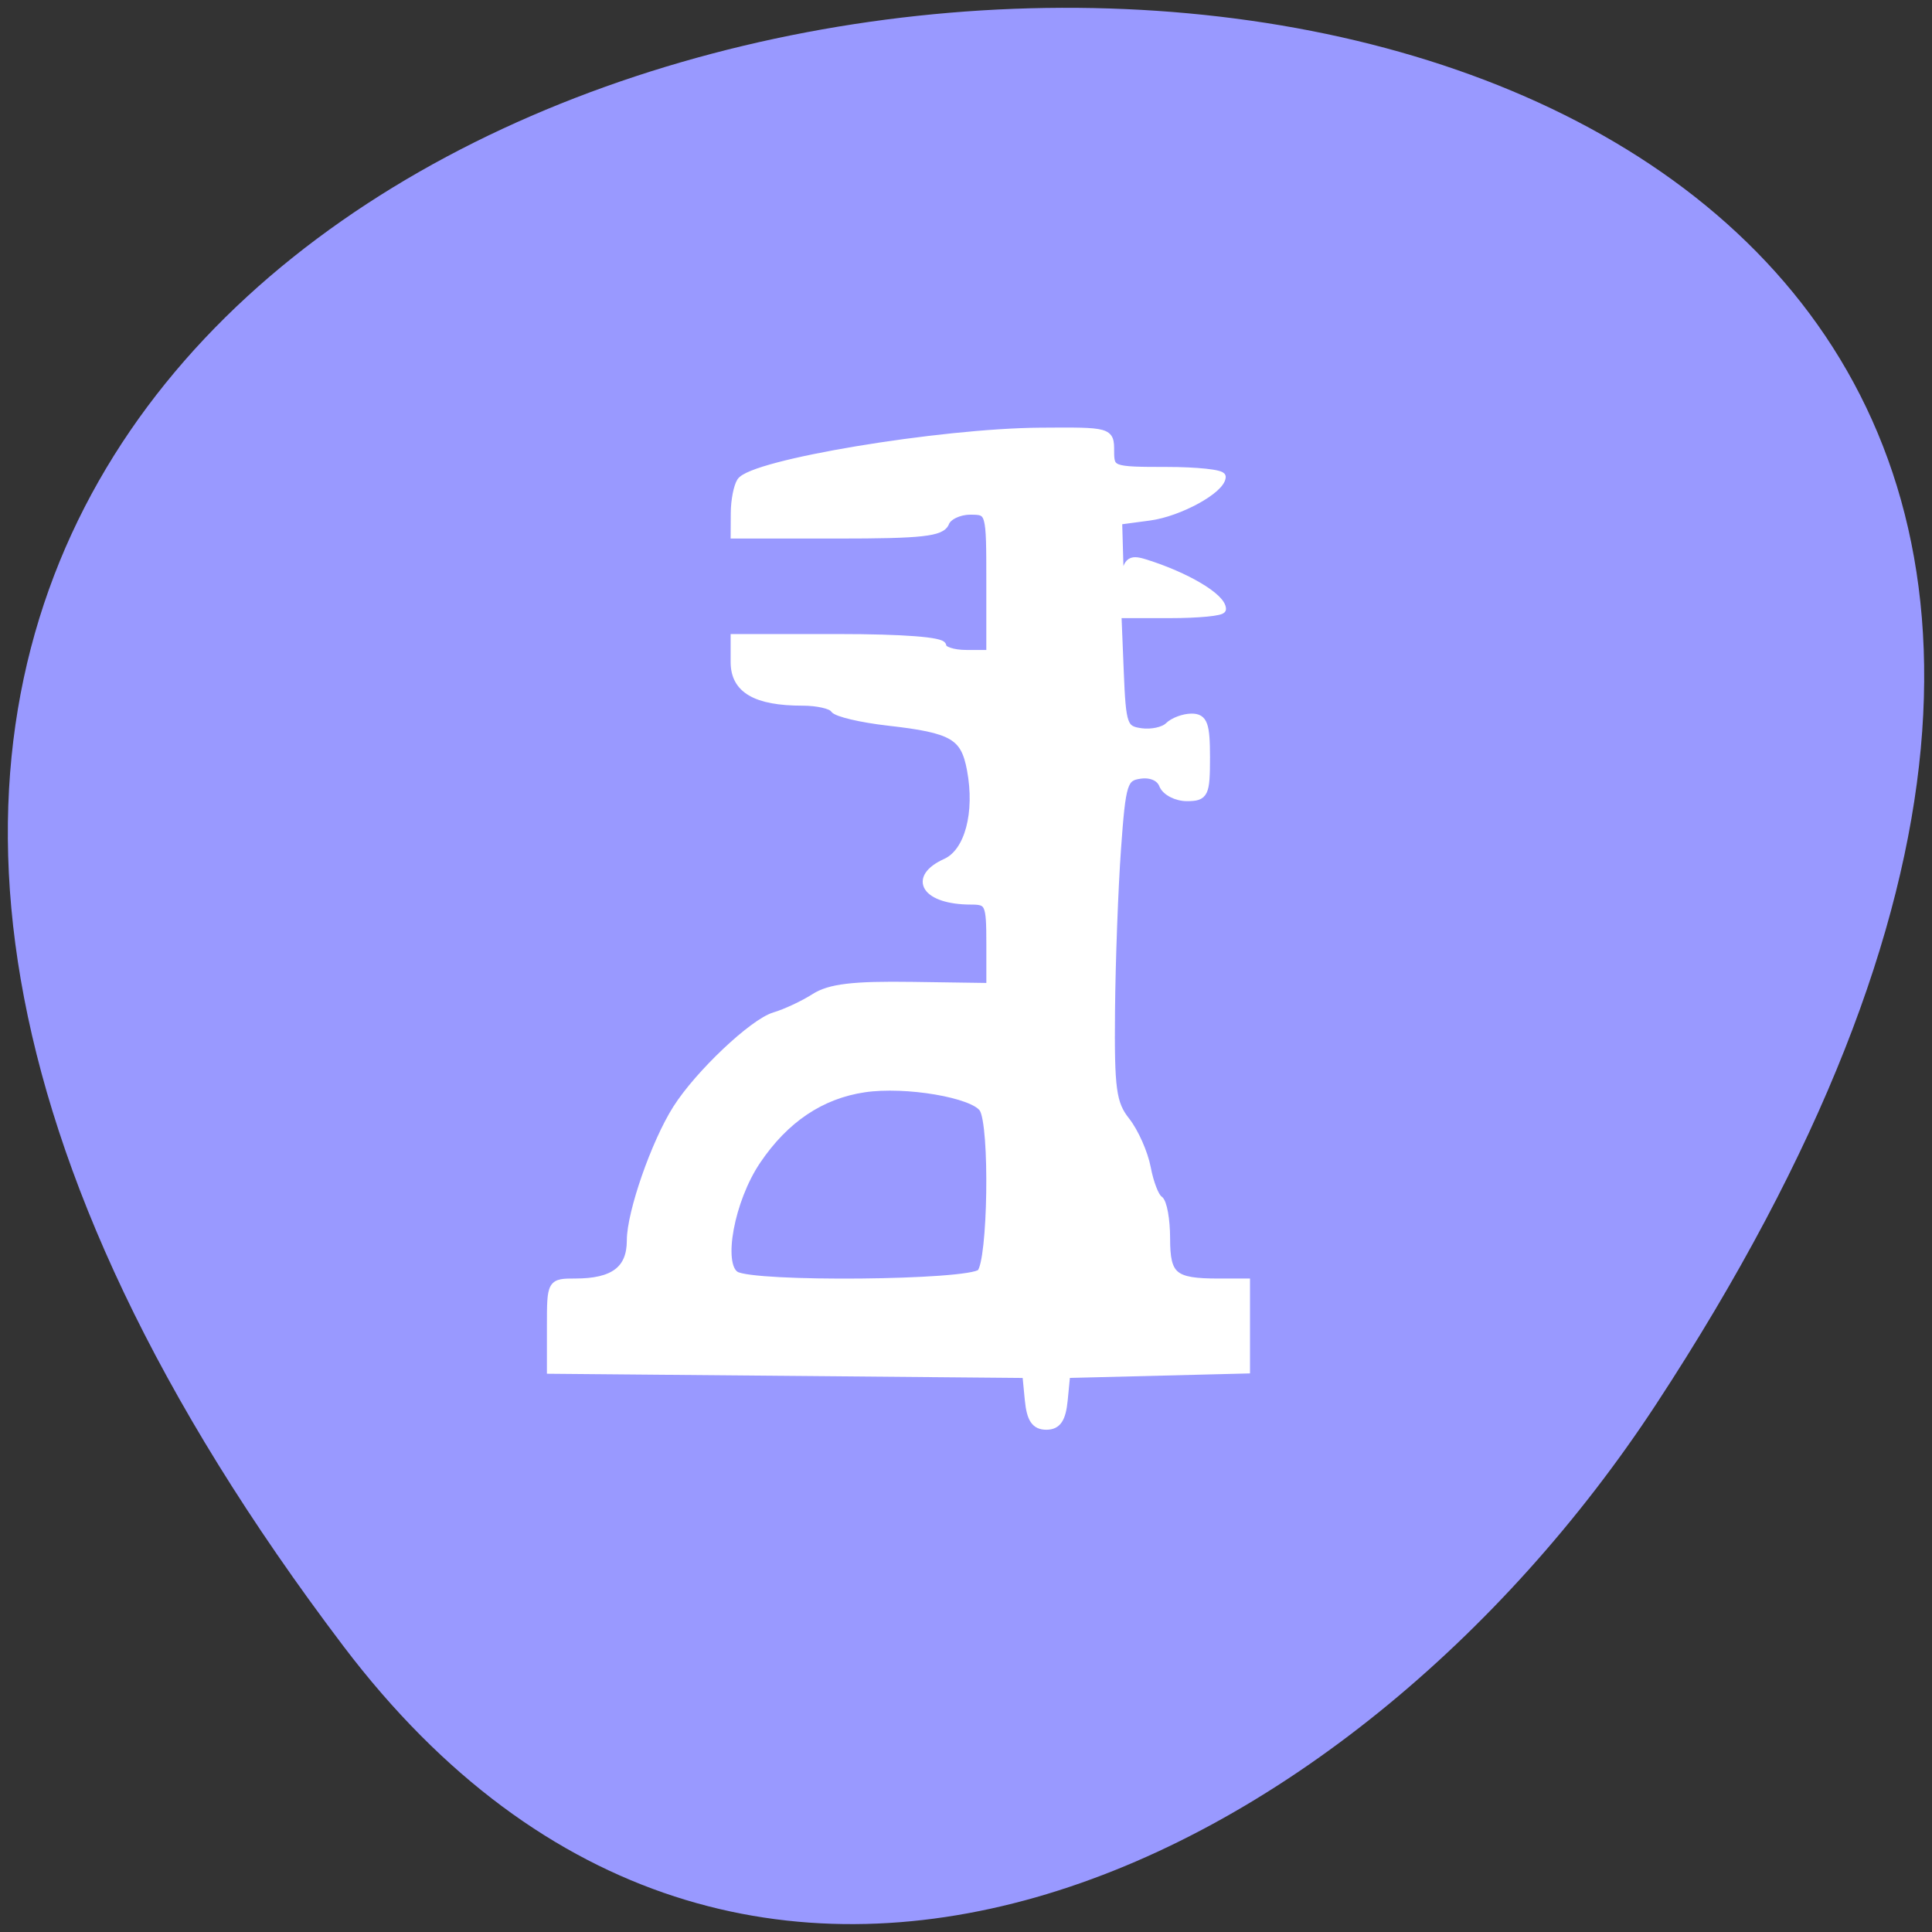 <svg xmlns="http://www.w3.org/2000/svg" viewBox="0 0 256 256"><rect x="0" y="0" width="256" height="256" fill="#333333" stroke="none"/><g fill="#99f"><path d="m 45.508 1014.49 c -200.19 -264.22 350.73 -301.76 173.93 -32.05 -40.3 61.49 -120.9 102.03 -173.93 32.05 z" color="#000" transform="translate(0 -796.36)"/></g><path d="m 136.32 185.49 l -0.332 -3.427 l -31.495 -0.279 l -31.495 -0.279 v -5.783 c 0 -5.75 0.018 -5.783 3.246 -5.783 5.092 0 7.341 -1.707 7.342 -5.572 0.001 -3.687 3.217 -12.924 6.07 -17.432 2.918 -4.611 10.141 -11.442 12.985 -12.281 1.456 -0.43 3.838 -1.543 5.293 -2.475 2.02 -1.292 5.099 -1.659 12.969 -1.545 l 10.322 0.149 v -5.725 c 0 -5.352 -0.167 -5.725 -2.56 -5.725 -5.983 0 -7.929 -2.962 -3.32 -5.05 2.997 -1.36 4.392 -6.563 3.305 -12.33 -0.84 -4.46 -2.379 -5.351 -10.925 -6.322 -3.64 -0.413 -6.884 -1.18 -7.208 -1.702 -0.324 -0.523 -2.198 -0.951 -4.164 -0.951 -6.193 0 -9.01 -1.638 -9.01 -5.246 v -3.189 h 13.763 c 8.469 0 13.763 0.406 13.763 1.054 0 0.58 1.429 1.054 3.176 1.054 h 3.176 v -9.489 c 0 -9.45 -0.011 -9.489 -2.68 -9.489 -1.474 0 -2.954 0.712 -3.289 1.581 -0.498 1.293 -3.103 1.581 -14.259 1.581 h -13.649 l 0.016 -2.899 c 0.009 -1.595 0.368 -3.45 0.798 -4.122 1.522 -2.382 26.311 -6.515 39.68 -6.615 9.194 -0.069 9.263 -0.05 9.263 2.566 0 2.561 0.212 2.636 7.411 2.636 4.076 0 7.396 0.356 7.377 0.791 -0.071 1.683 -5.62 4.73 -9.577 5.258 l -4.152 0.555 l 0.169 5.924 c 0.11 3.842 0.321 4.702 0.6 2.448 0.374 -3.02 0.734 -3.381 2.742 -2.759 5.503 1.706 10.251 4.525 10.251 6.087 0 0.371 -3.117 0.675 -6.928 0.675 h -6.928 l 0.311 7.644 c 0.29 7.13 0.479 7.668 2.815 7.997 1.377 0.194 3.02 -0.162 3.652 -0.791 0.632 -0.629 2.01 -1.144 3.054 -1.144 1.581 0 1.906 0.898 1.906 5.272 0 4.857 -0.199 5.272 -2.533 5.272 -1.393 0 -2.82 -0.745 -3.171 -1.655 -0.383 -0.993 -1.593 -1.52 -3.02 -1.318 -2.214 0.313 -2.436 1.023 -3.069 9.826 -0.375 5.219 -0.732 14.87 -0.794 21.447 -0.098 10.412 0.158 12.301 1.977 14.604 1.149 1.455 2.394 4.263 2.767 6.24 0.372 1.977 1.1 3.855 1.616 4.173 0.516 0.318 0.939 2.634 0.939 5.147 0 5.05 0.951 5.849 6.968 5.849 h 3.619 v 5.764 v 5.764 l -11.91 0.298 l -11.91 0.298 l -0.332 3.427 c -0.245 2.529 -0.851 3.427 -2.315 3.427 -1.464 0 -2.07 -0.898 -2.315 -3.427 z m -6.366 -16.817 c 1.479 -1.473 1.752 -19.541 0.329 -21.778 -1.25 -1.964 -10.268 -3.501 -15.76 -2.685 -5.765 0.856 -10.52 4.055 -14.249 9.584 -3.493 5.18 -5.085 13.749 -2.82 15.178 2.333 1.471 30.988 1.208 32.5 -0.299 z" fill="#fff" stroke="#fff" stroke-width="1.056"/></svg>